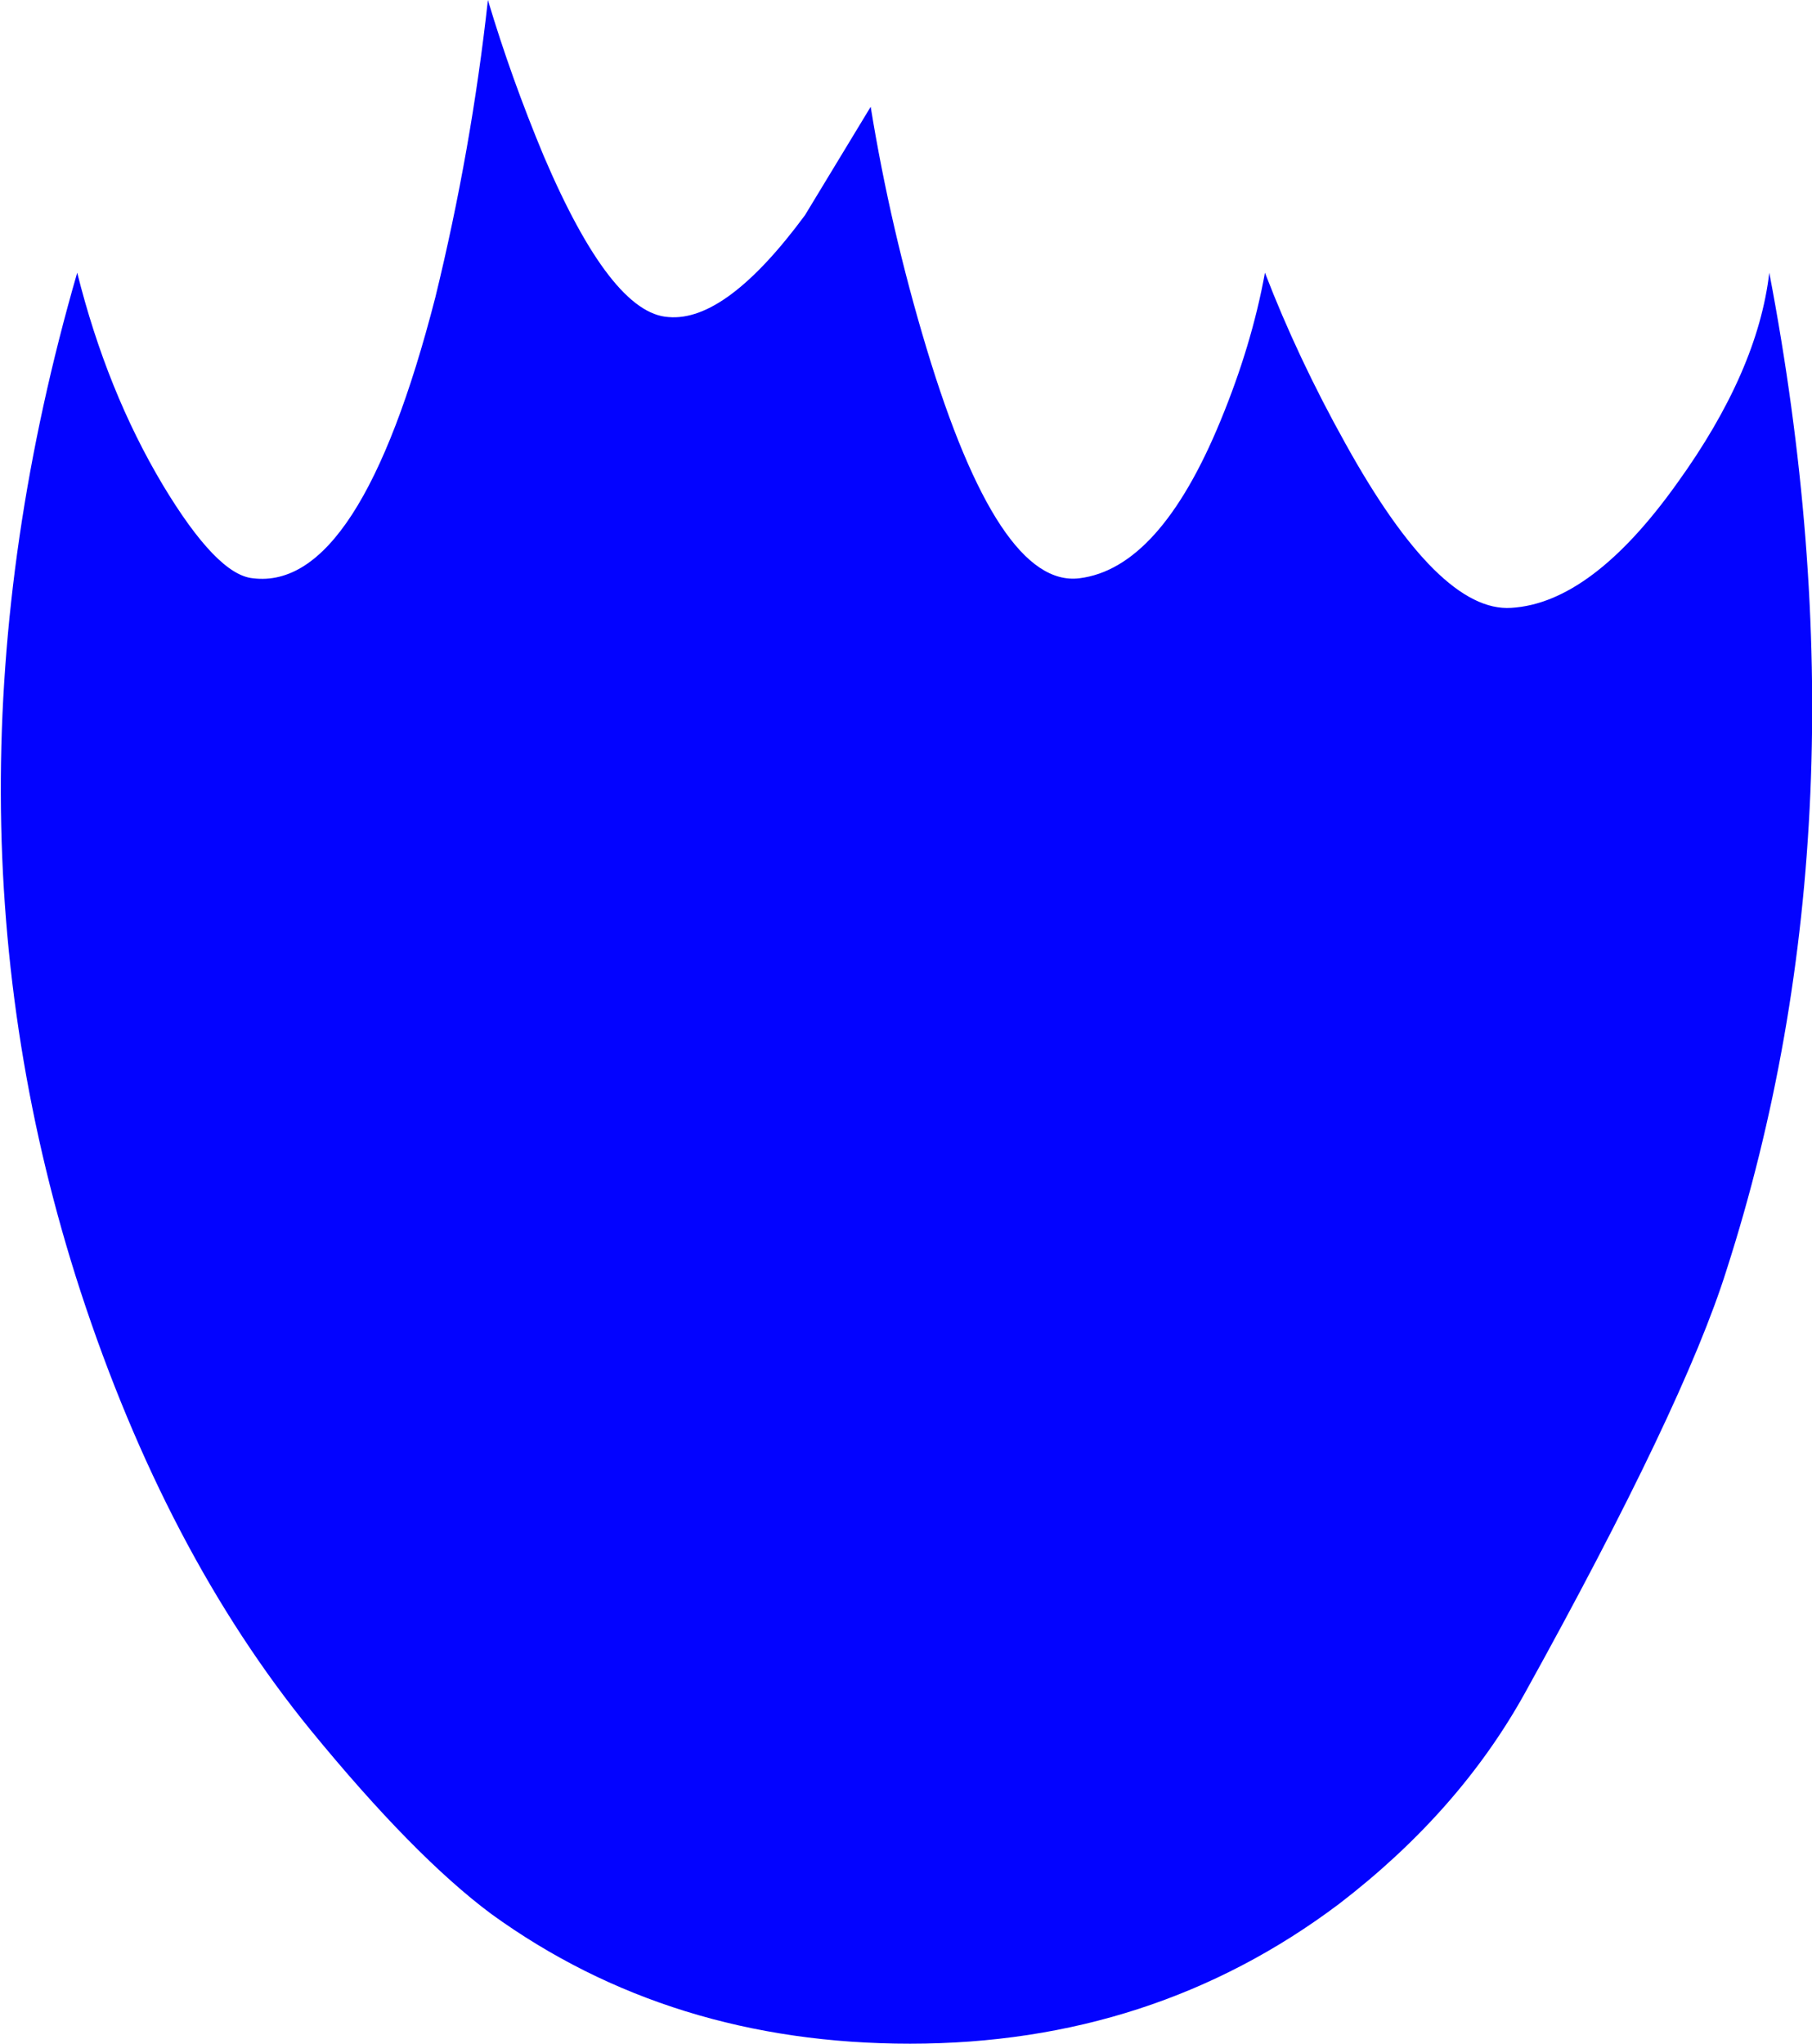 <?xml version="1.0" encoding="UTF-8" standalone="no"?>
<svg xmlns:xlink="http://www.w3.org/1999/xlink" height="62.2px" width="55.15px" xmlns="http://www.w3.org/2000/svg">
  <g transform="matrix(1.0, 0.0, 0.0, 1.0, 7.5, 12.9)">
    <path d="M20.7 -2.3 Q22.9 5.0 25.35 4.7 27.8 4.4 29.65 -0.1 30.6 -2.4 31.0 -4.6 32.0 -2.0 33.45 0.6 36.3 5.75 38.5 5.6 40.95 5.45 43.55 1.8 46.0 -1.6 46.35 -4.6 49.5 11.9 45.05 25.75 43.75 29.9 38.9 38.65 36.9 42.25 33.25 45.05 27.6 49.3 20.2 49.3 12.9 49.3 7.45 45.35 5.1 43.6 1.95 39.75 -2.45 34.35 -5.05 26.4 -9.85 11.65 -5.15 -4.6 -4.25 -1.0 -2.55 1.85 -0.9 4.6 0.2 4.7 3.45 5.1 5.75 -3.85 6.85 -8.35 7.35 -12.9 8.05 -10.55 9.05 -8.15 11.1 -3.35 12.85 -3.25 14.6 -3.1 17.0 -6.35 L19.0 -9.65 Q19.6 -5.95 20.7 -2.3" fill="#0000ff" fill-opacity="0.988" fill-rule="evenodd" stroke="none"/>
  </g>
</svg>
